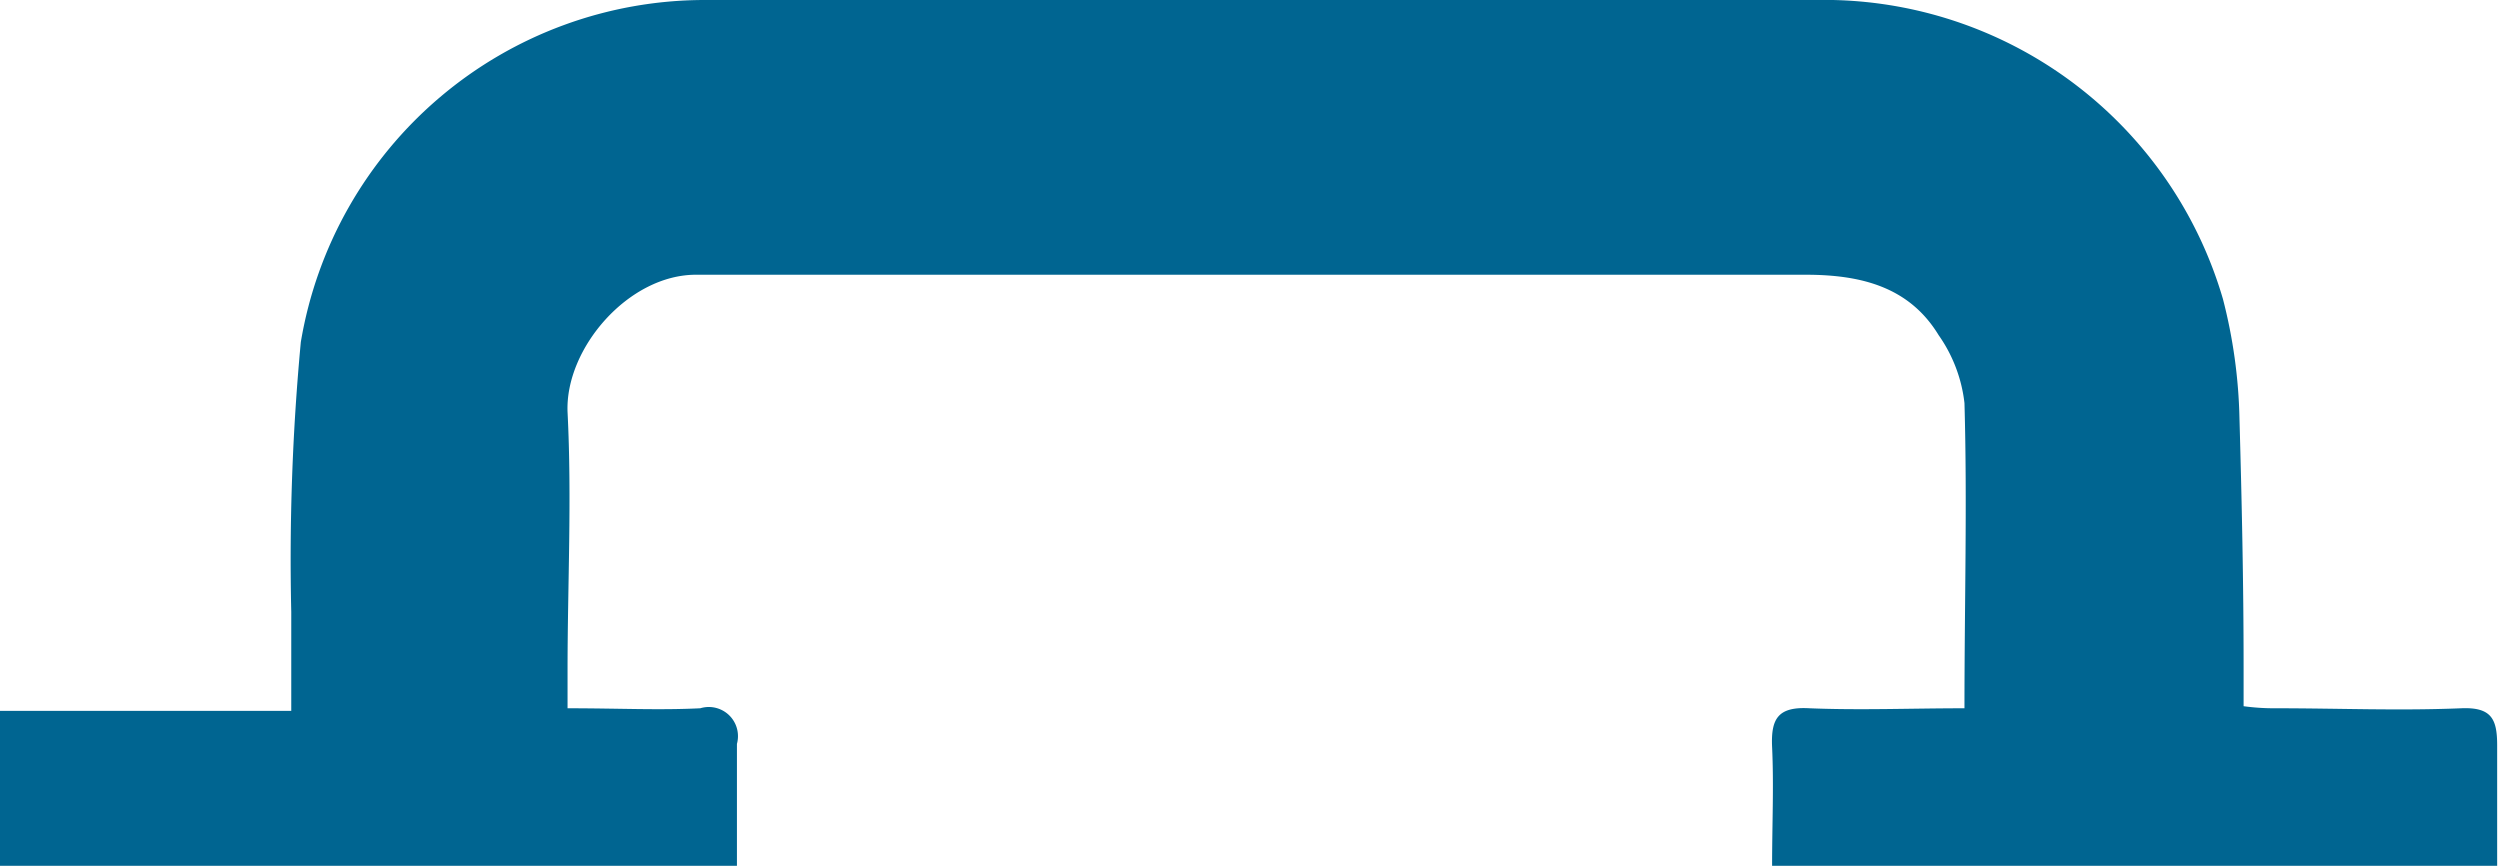 <svg id="Grid" xmlns="http://www.w3.org/2000/svg" viewBox="0 0 96.82 33.53"><defs><style>.cls-1{fill:#006591;}</style></defs><title>skills_handle</title><path class="cls-1" d="M-227.46,4678c0-1.57,0-3.15,0-4.72a1.13,1.13,0,0,0-1.42-1.38c-1.63.08-3.14,0-5.14,0v-1.47c0-3.32.17-6.64,0-10-0.1-2.47,2.37-5.34,5-5.32,0.4,0,.81,0,1.21,0q20.86,0,41.74,0c2.11,0,4,.45,5.15,2.34a5.68,5.68,0,0,1,1,2.63c0.11,3.87,0,7.74,0,11.82-2.09,0-4,.08-6,0-1.22-.07-1.5.4-1.45,1.5,0.07,1.51,0,3,0,4.61h28.08c0-1.62,0-3.15,0-4.67,0-1-.2-1.49-1.39-1.44-2.44.1-4.75,0-7.19,0a8.74,8.74,0,0,1-1.24-.08v-1.55c0-3.2-.07-6.4-0.16-9.6a20.1,20.1,0,0,0-.64-4.62,16.1,16.1,0,0,0-15.11-11.58c-14.56,0-29.13,0-43.69,0a15.87,15.87,0,0,0-15.64,13.25,90.07,90.07,0,0,0-.37,10.45c0,1.23,0,2.83,0,3.83H-256v6h28.54Z" transform="translate(256 -4644.47)"/></svg>
